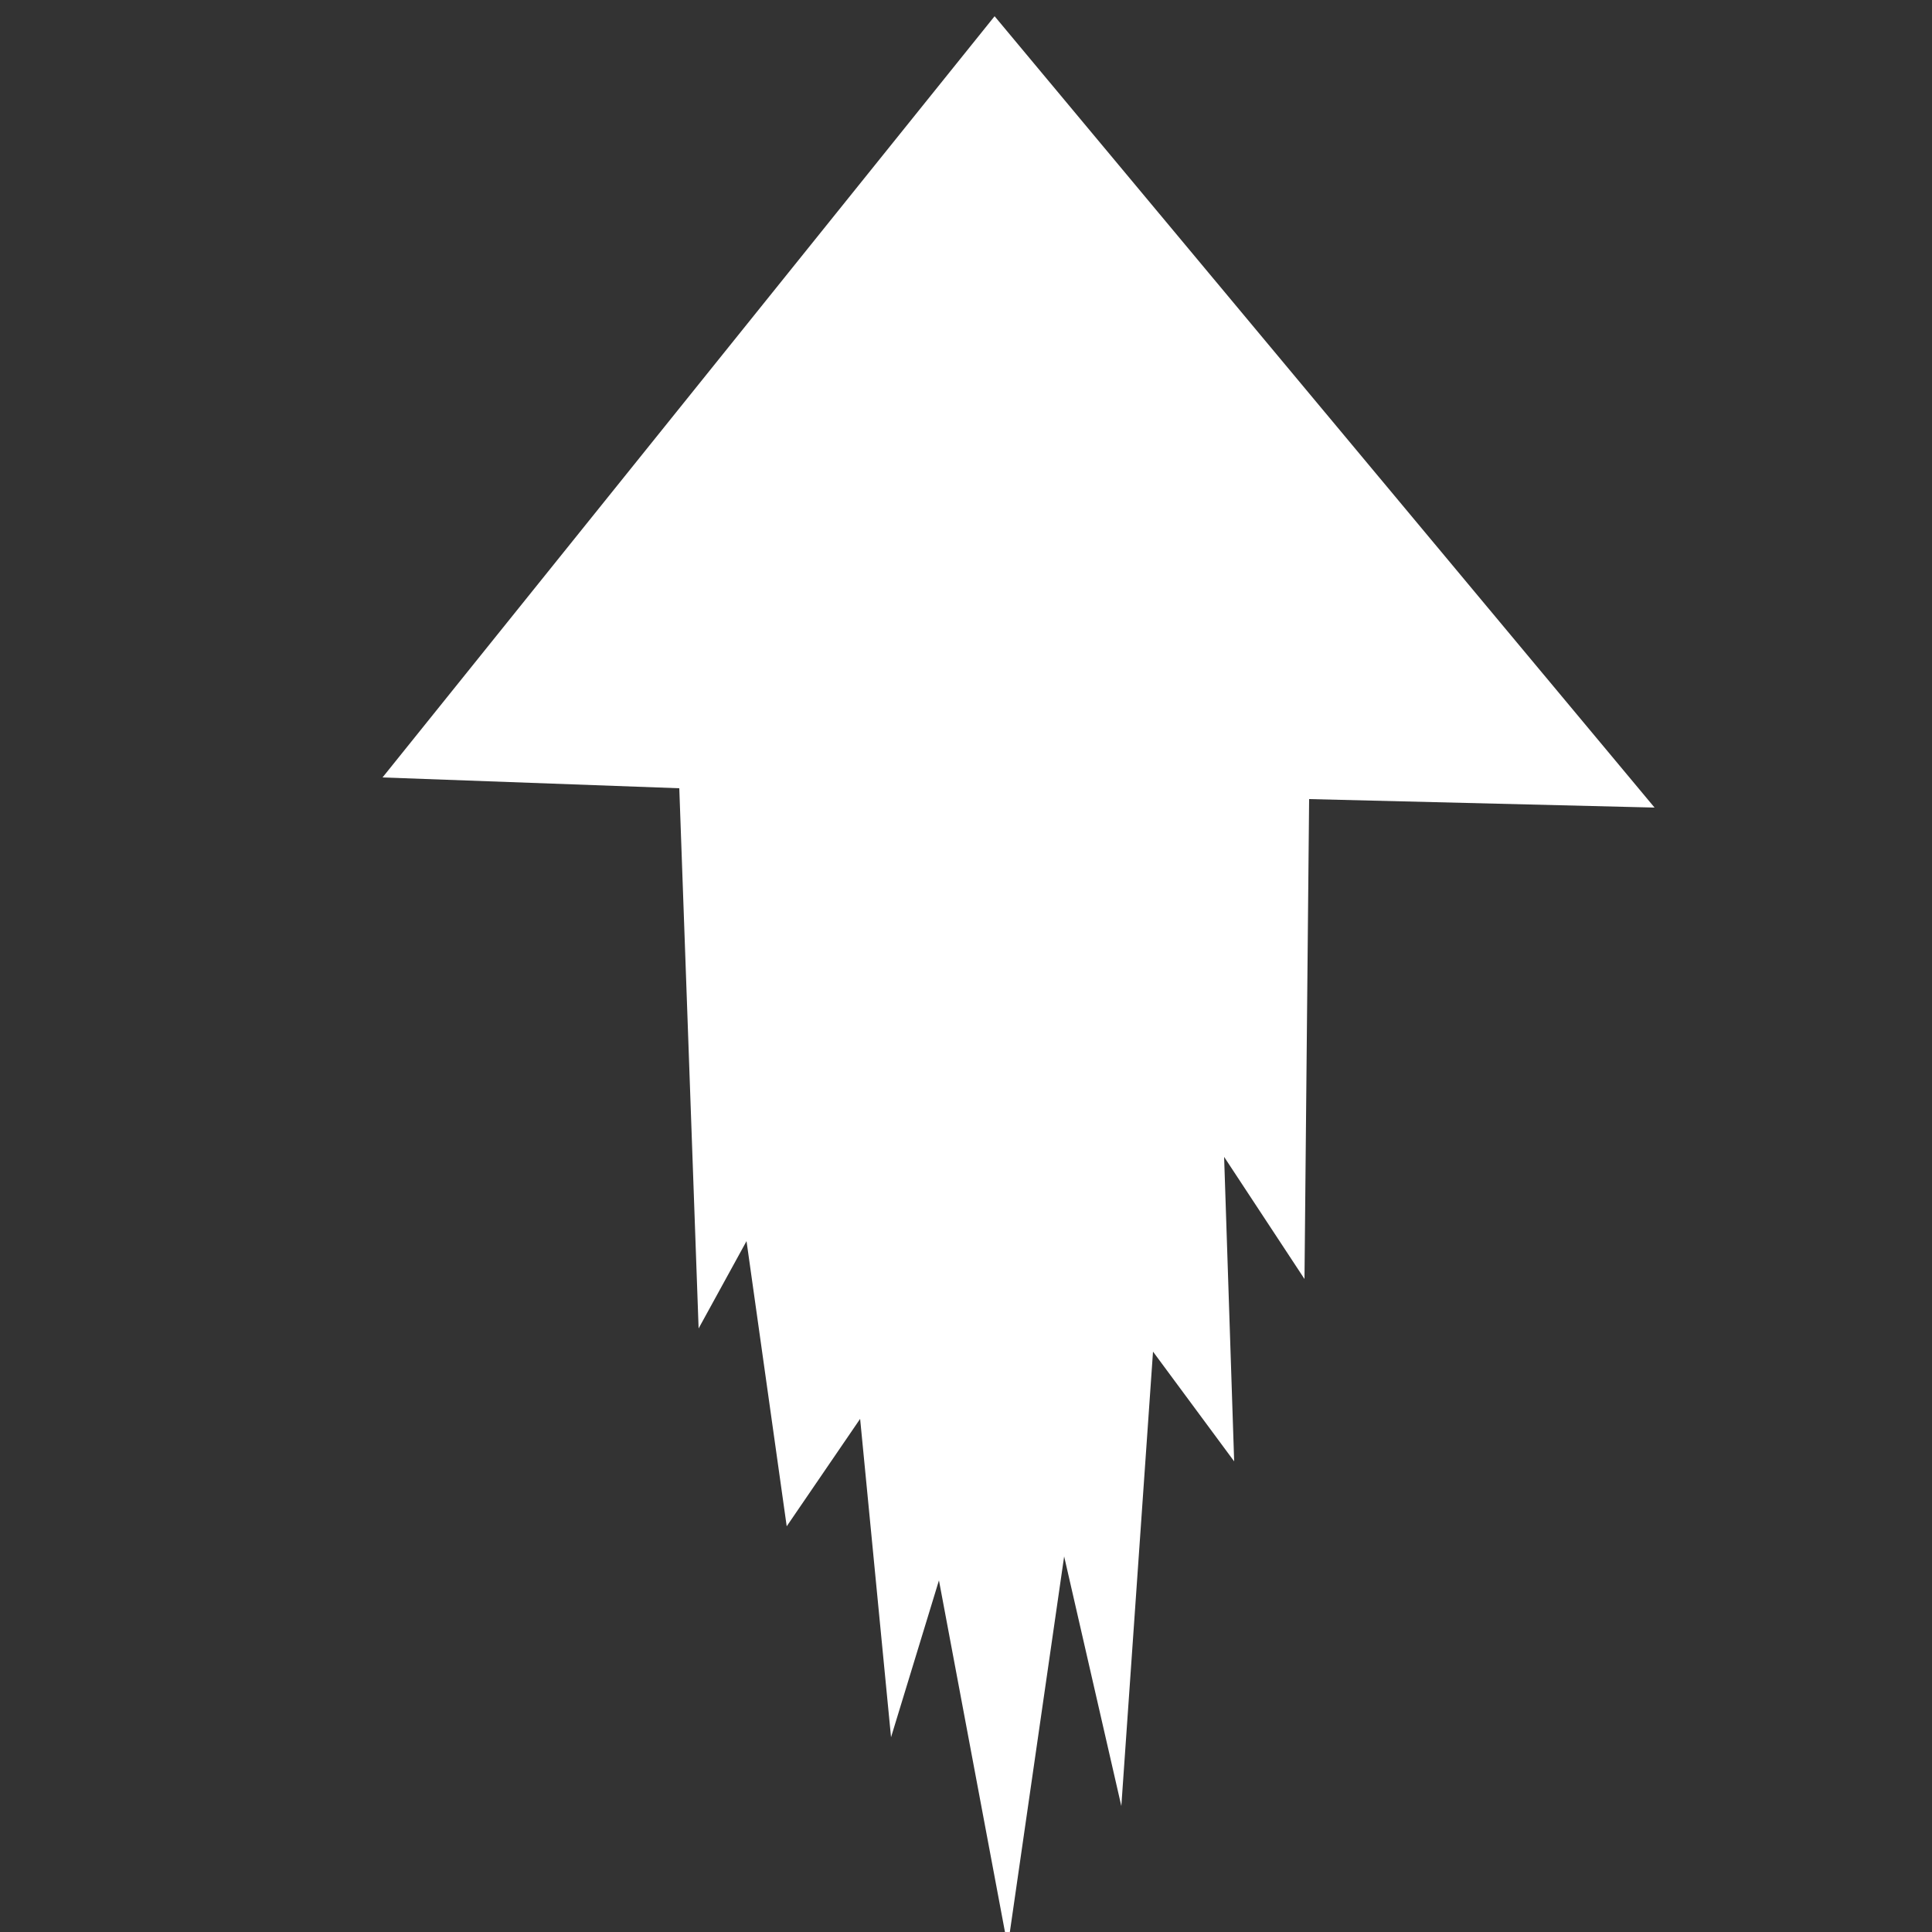 <svg id="Layer_1" data-name="Layer 1" xmlns="http://www.w3.org/2000/svg" viewBox="0 0 25 25"><rect x="0" y="0" width="25" height="25" fill="#333333" stroke="none"/><defs><style>.cls-1{fill:transparent;}.cls-2{fill:#fff;}</style></defs><title>1</title><rect class="cls-1" x="-2.28" y="-2.54" width="29.67" height="29.67"/><polygon class="cls-2" points="4.95 10.06 12.87 0.21 21.41 10.45 16.94 10.34 16.88 16.55 15.84 14.97 15.97 18.91 14.92 17.49 14.51 23.37 13.77 20.14 13.04 25.19 12.15 20.45 11.53 22.48 11.13 18.36 10.18 19.75 9.66 16.06 9.04 17.19 8.79 10.2 4.95 10.06"/></svg>